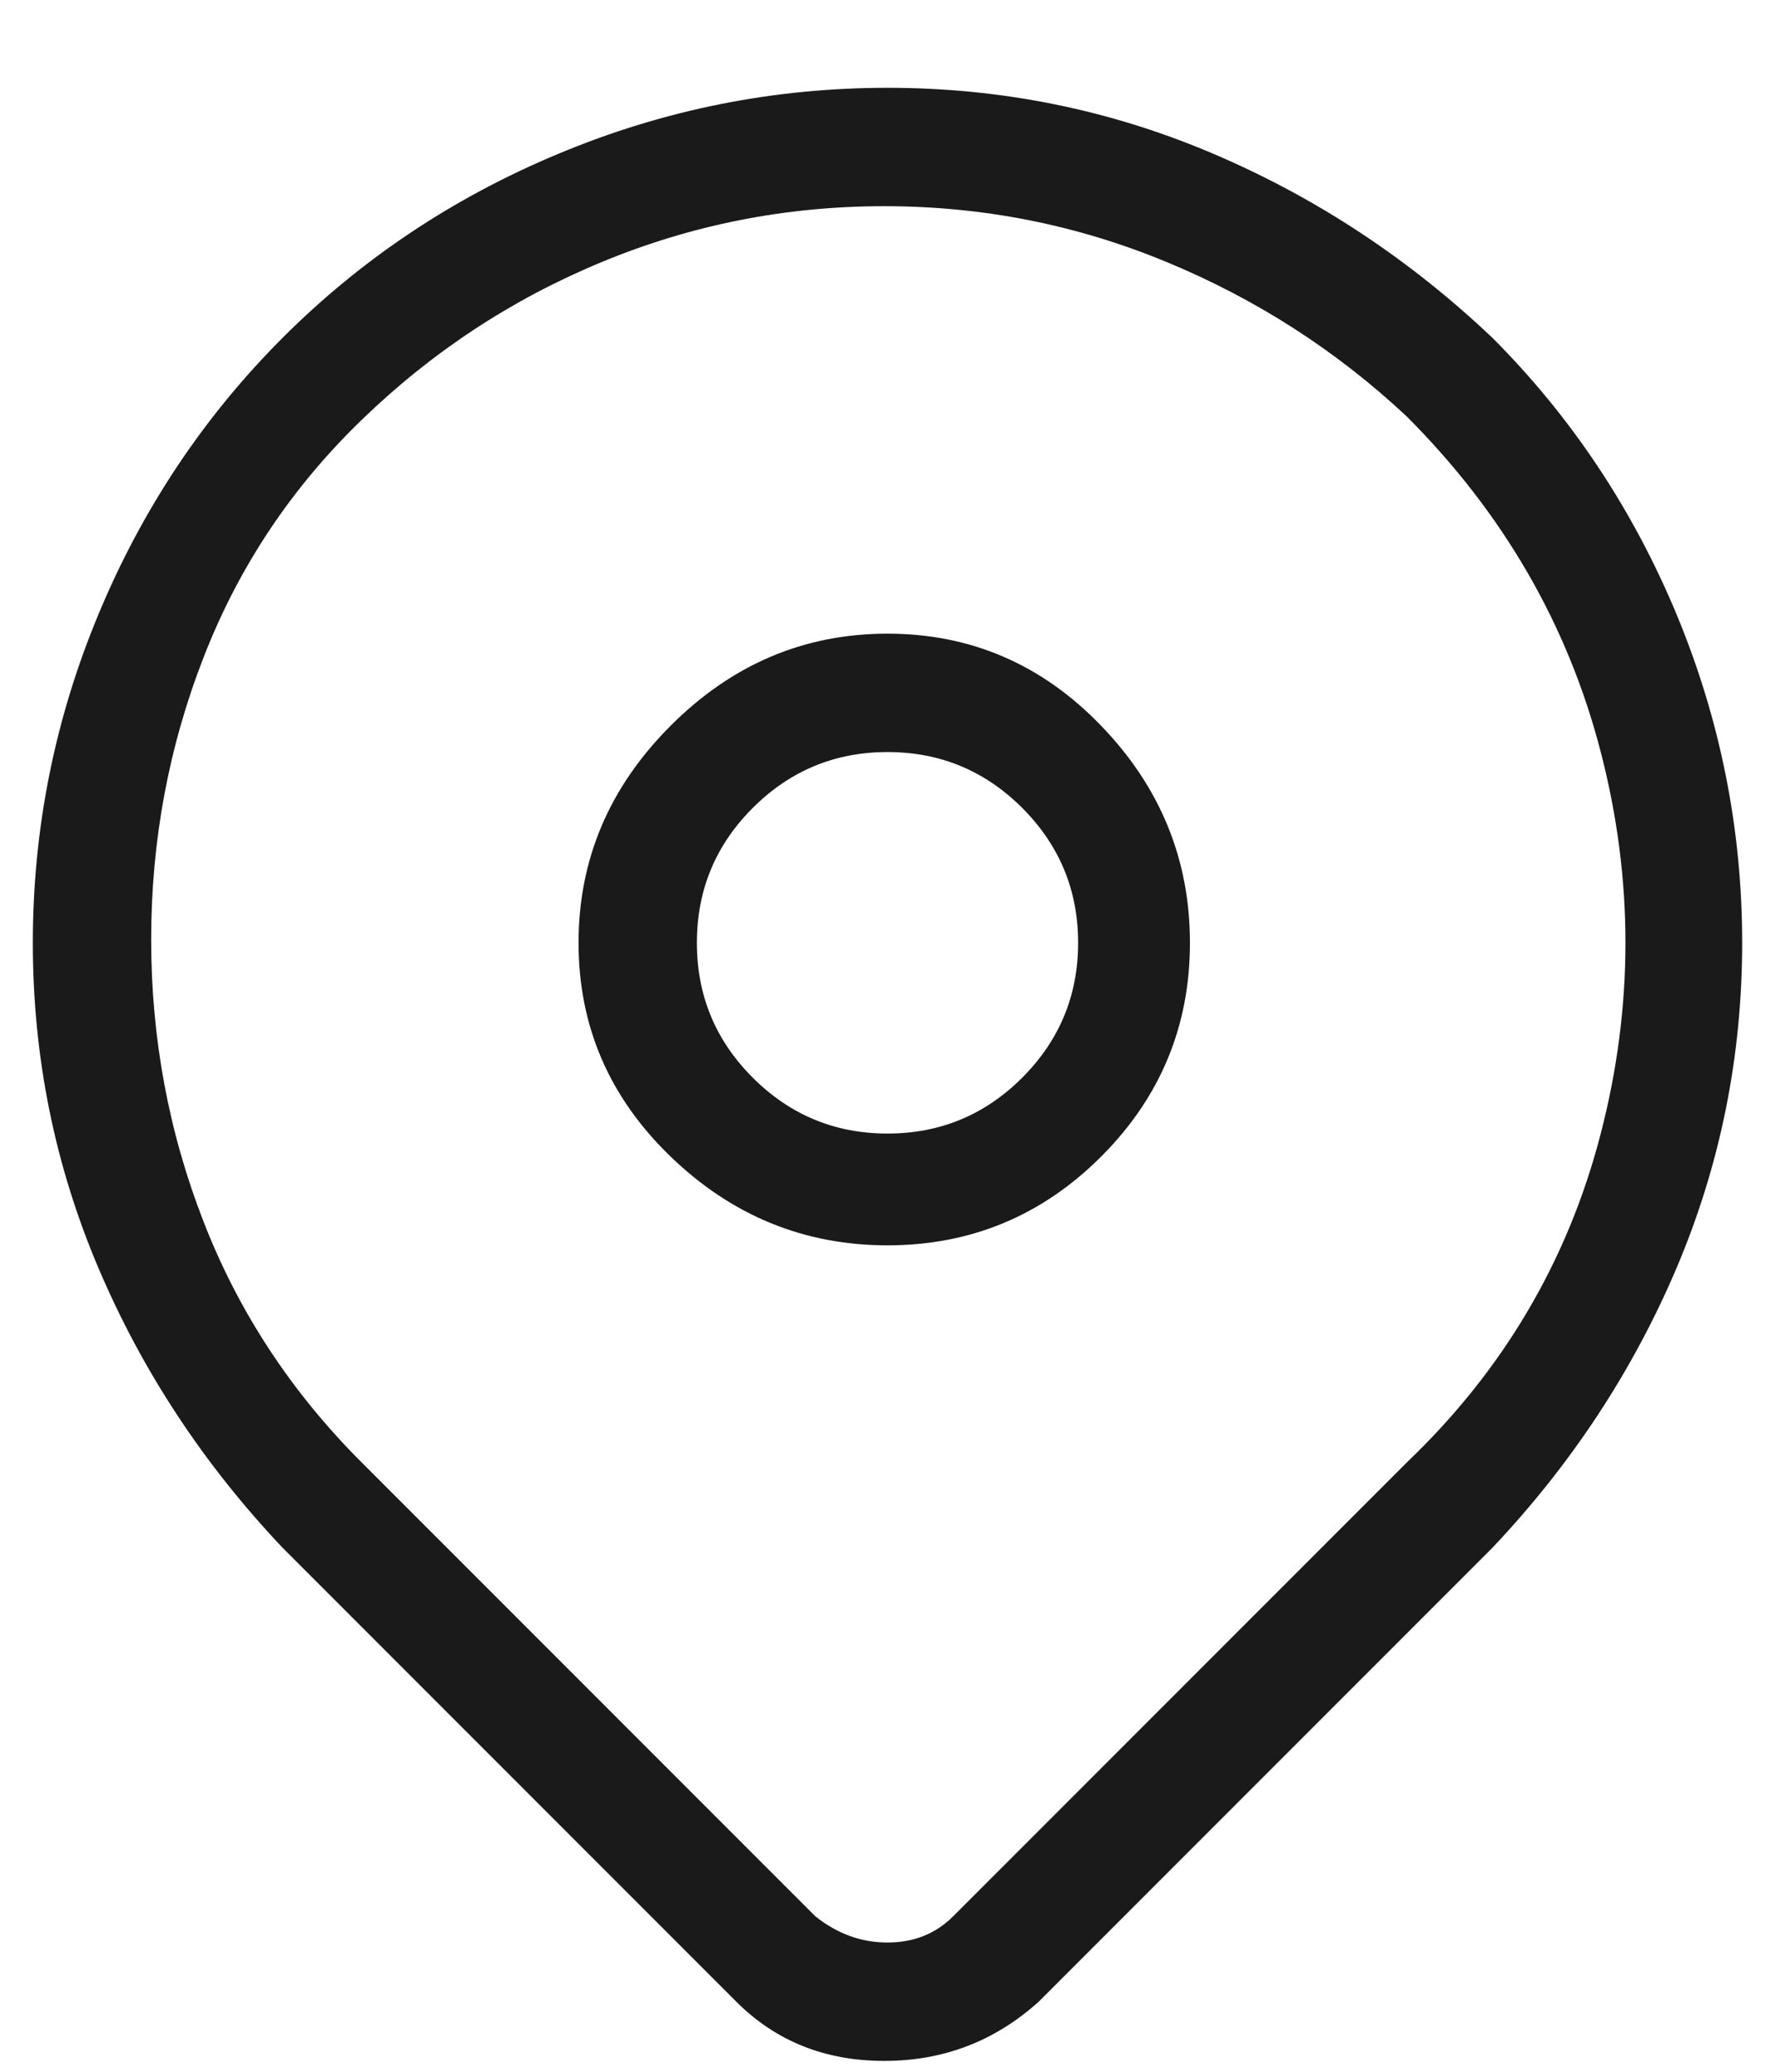 <svg width="18" height="21" viewBox="0 0 18 21" fill="none" xmlns="http://www.w3.org/2000/svg">
<path d="M15.133 3.423C14.289 2.623 13.344 2.001 12.3 1.557C11.255 1.112 10.155 0.89 9 0.89C7.844 0.89 6.733 1.112 5.667 1.557C4.6 2.001 3.667 2.623 2.867 3.423C2.067 4.223 1.444 5.157 1 6.223C0.555 7.29 0.333 8.401 0.333 9.557C0.333 10.712 0.555 11.812 1 12.857C1.444 13.901 2.067 14.845 2.867 15.69L7.467 20.29C7.867 20.69 8.367 20.89 8.967 20.89C9.567 20.89 10.089 20.69 10.533 20.29L15.133 15.69C15.933 14.845 16.555 13.901 17 12.857C17.444 11.812 17.667 10.712 17.667 9.557C17.667 8.401 17.444 7.29 17 6.223C16.555 5.157 15.933 4.223 15.133 3.423ZM14.267 14.823L9.667 19.423C9.489 19.601 9.267 19.69 9 19.69C8.733 19.69 8.489 19.601 8.267 19.423L3.667 14.823C2.955 14.112 2.422 13.301 2.067 12.39C1.711 11.479 1.533 10.523 1.533 9.523C1.533 8.523 1.711 7.568 2.067 6.657C2.422 5.745 2.955 4.945 3.667 4.257C4.378 3.568 5.189 3.034 6.1 2.657C7.011 2.279 7.967 2.09 8.967 2.09C9.967 2.09 10.922 2.279 11.833 2.657C12.744 3.034 13.556 3.557 14.267 4.223C15.244 5.201 15.9 6.334 16.233 7.623C16.567 8.912 16.567 10.201 16.233 11.49C15.9 12.779 15.244 13.89 14.267 14.823ZM9 6.423C8.155 6.423 7.422 6.734 6.8 7.357C6.178 7.979 5.867 8.712 5.867 9.557C5.867 10.401 6.178 11.123 6.8 11.723C7.422 12.323 8.155 12.623 9 12.623C9.844 12.623 10.567 12.323 11.167 11.723C11.767 11.123 12.067 10.401 12.067 9.557C12.067 8.712 11.767 7.979 11.167 7.357C10.567 6.734 9.844 6.423 9 6.423ZM9 11.49C8.467 11.49 8.011 11.301 7.633 10.923C7.255 10.545 7.067 10.09 7.067 9.557C7.067 9.023 7.255 8.568 7.633 8.19C8.011 7.812 8.467 7.623 9 7.623C9.533 7.623 9.989 7.812 10.367 8.19C10.744 8.568 10.933 9.023 10.933 9.557C10.933 10.09 10.744 10.545 10.367 10.923C9.989 11.301 9.533 11.49 9 11.49Z" fill="#1A1A1A"/>
</svg>
